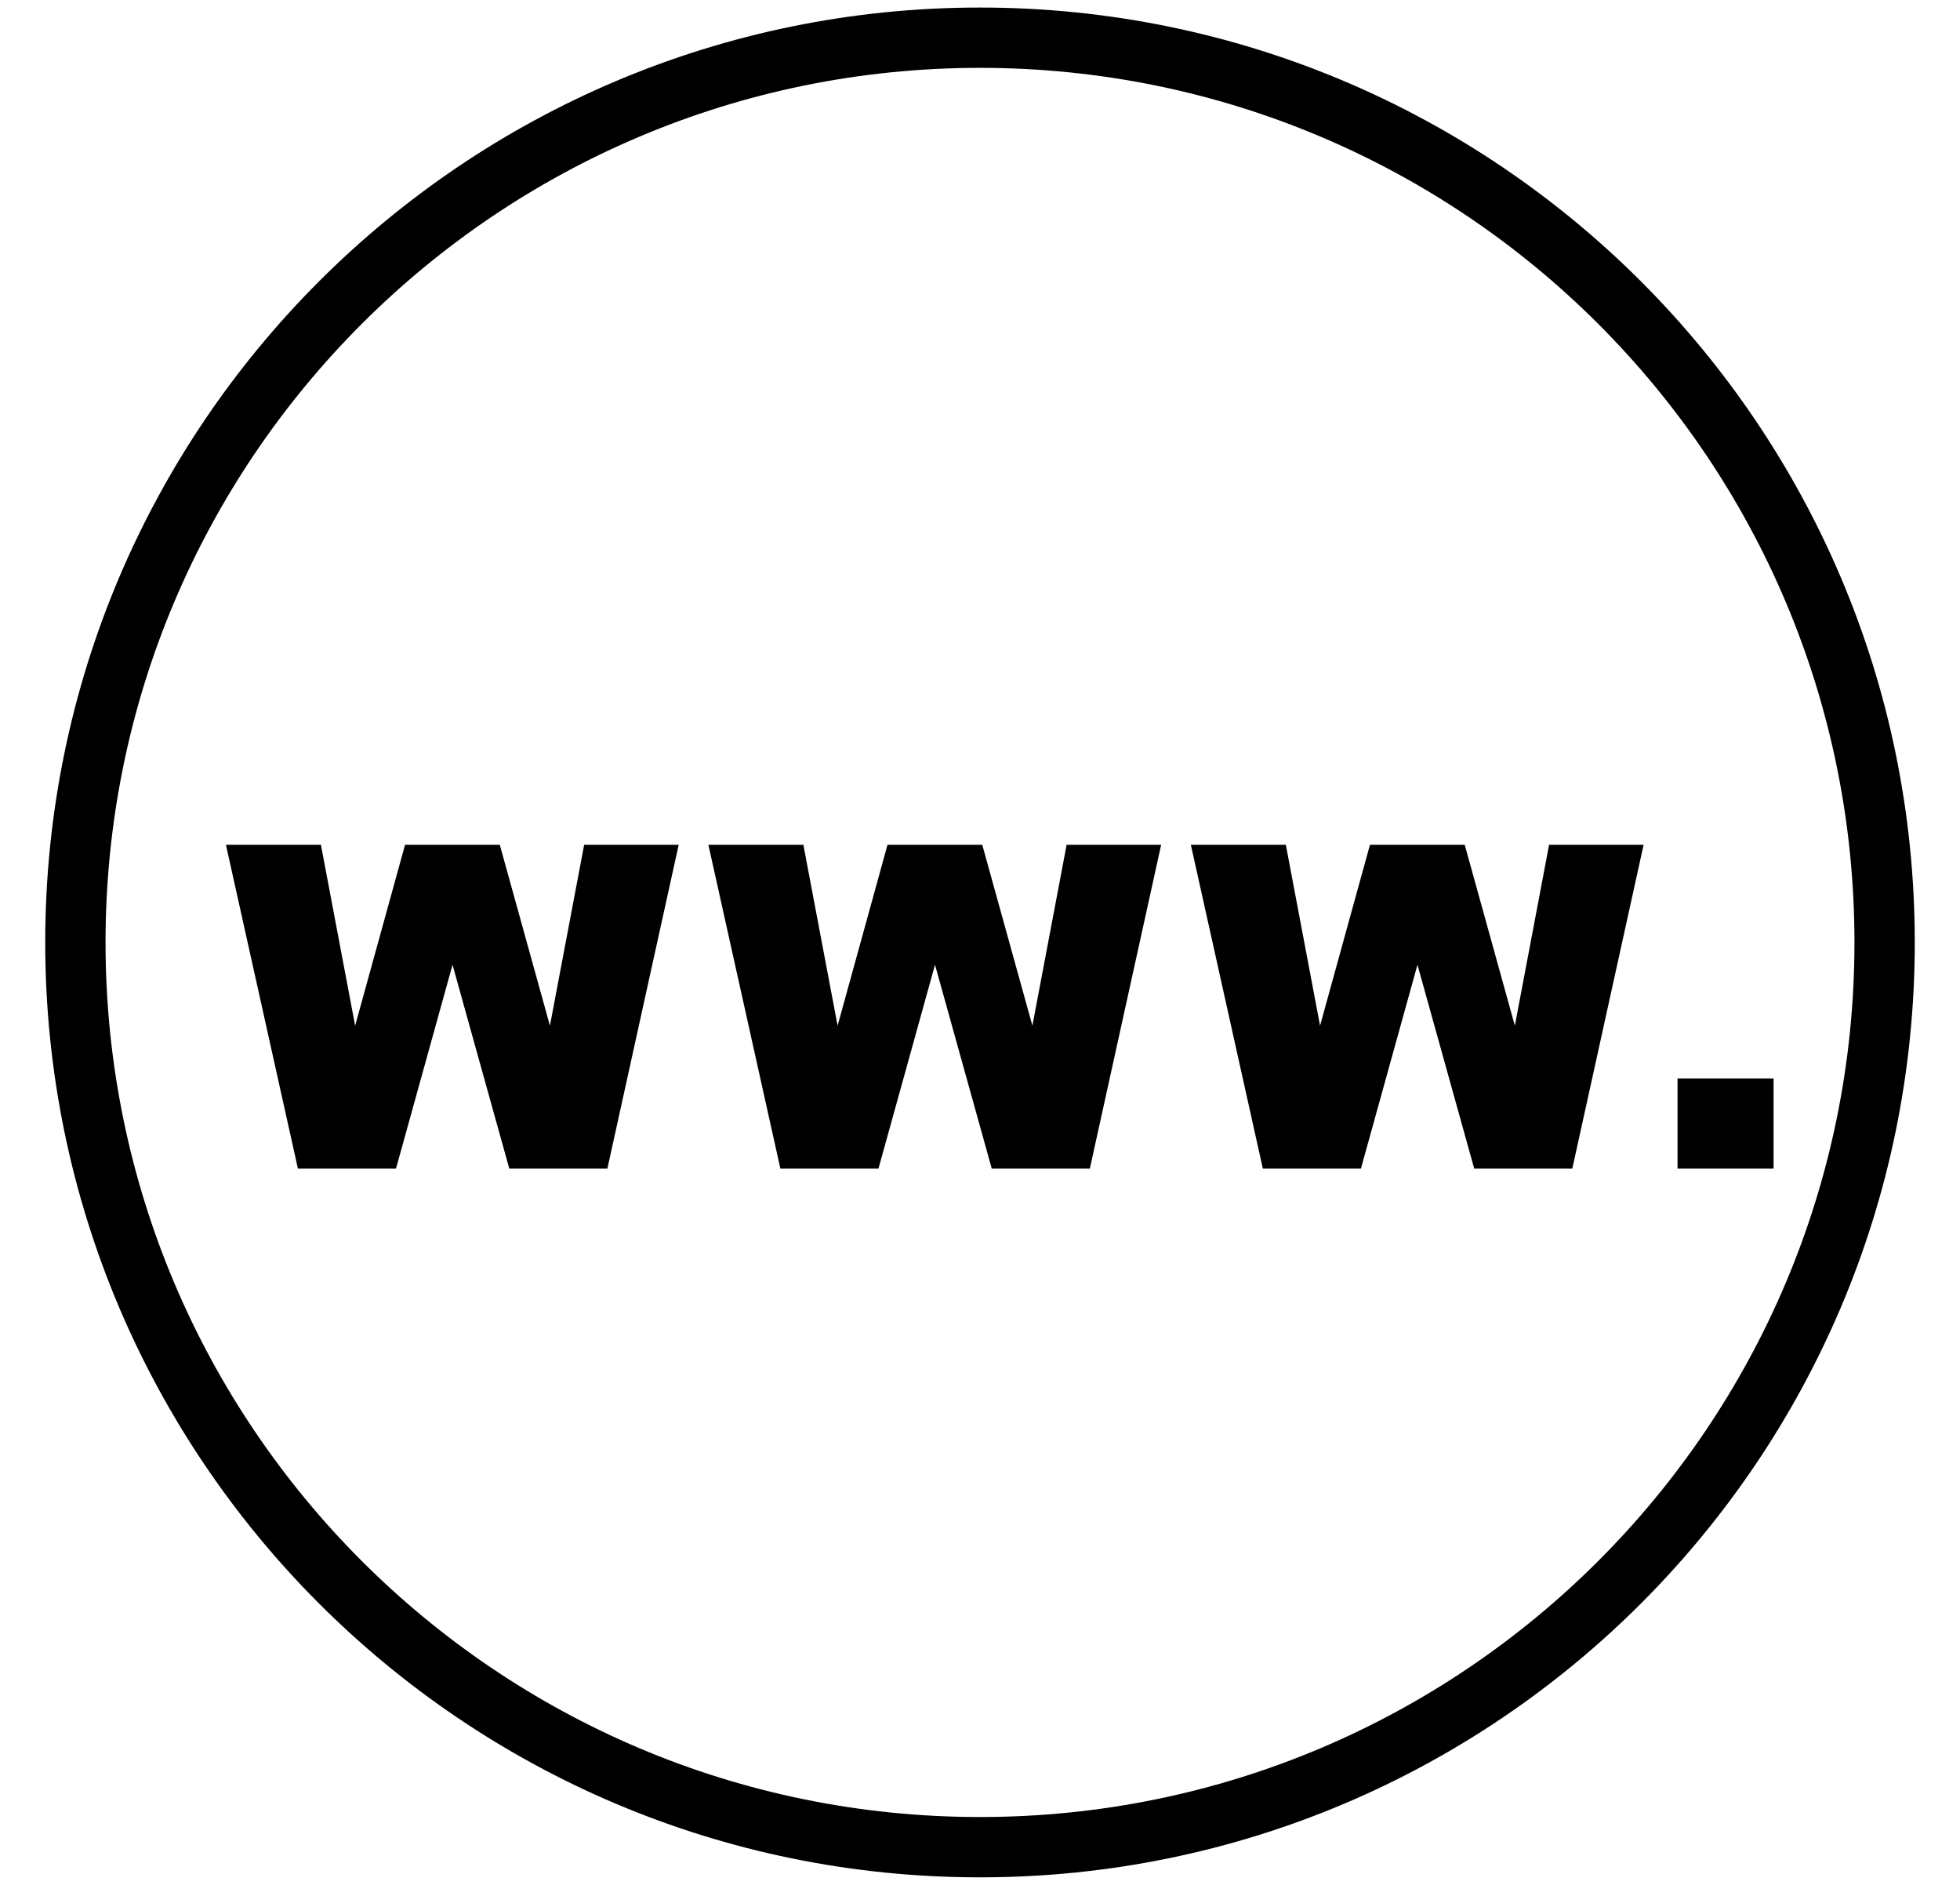 <?xml version="1.0" encoding="UTF-8"?>
<svg width="26px" height="25px" viewBox="0 0 26 25" version="1.1" xmlns="http://www.w3.org/2000/svg" xmlns:xlink="http://www.w3.org/1999/xlink">
    <!-- Generator: Sketch 59.1 (86144) - https://sketch.com -->
    <title>Contact - Website - Open</title>
    <desc>Created with Sketch.</desc>
    <g id="Arya-Profile-UI---Assets" stroke="none" stroke-width="1" fill="none" fill-rule="evenodd">
        <g id="Artboard" transform="translate(-1924, -339)" fill="#000000" fill-rule="nonzero">
            <path d="M1937,339.1 C1943.848,339.1 1949.4,344.652 1949.4,351.5 C1949.4,358.348 1943.848,363.9 1937,363.9 C1930.152,363.9 1924.6,358.348 1924.6,351.5 C1924.6,344.652 1930.152,339.1 1937,339.1 Z M1937,339.9 C1930.593,339.9 1925.4,345.093 1925.4,351.5 C1925.4,357.907 1930.593,363.1 1937,363.1 C1943.407,363.1 1948.6,357.907 1948.6,351.5 C1948.6,345.093 1943.407,339.9 1937,339.9 Z M1928.257,350.205 L1928.711,352.604 L1929.373,350.205 L1930.63,350.205 L1931.295,352.604 L1931.749,350.205 L1933.003,350.205 L1932.057,354.5 L1930.756,354.5 L1930.003,351.796 L1929.253,354.5 L1927.952,354.5 L1926.997,350.205 L1928.257,350.205 Z M1934.657,350.205 L1935.111,352.604 L1935.773,350.205 L1937.03,350.205 L1937.695,352.604 L1938.149,350.205 L1939.403,350.205 L1938.457,354.5 L1937.156,354.5 L1936.403,351.796 L1935.653,354.5 L1934.352,354.5 L1933.397,350.205 L1934.657,350.205 Z M1941.057,350.205 L1941.511,352.604 L1942.173,350.205 L1943.43,350.205 L1944.095,352.604 L1944.549,350.205 L1945.803,350.205 L1944.857,354.5 L1943.556,354.5 L1942.803,351.796 L1942.053,354.5 L1940.752,354.5 L1939.797,350.205 L1941.057,350.205 Z M1947.527,353.305 L1947.527,354.5 L1946.253,354.5 L1946.253,353.305 L1947.527,353.305 Z" id="Contact---Website---Open"></path>
        </g>
    </g>
</svg>